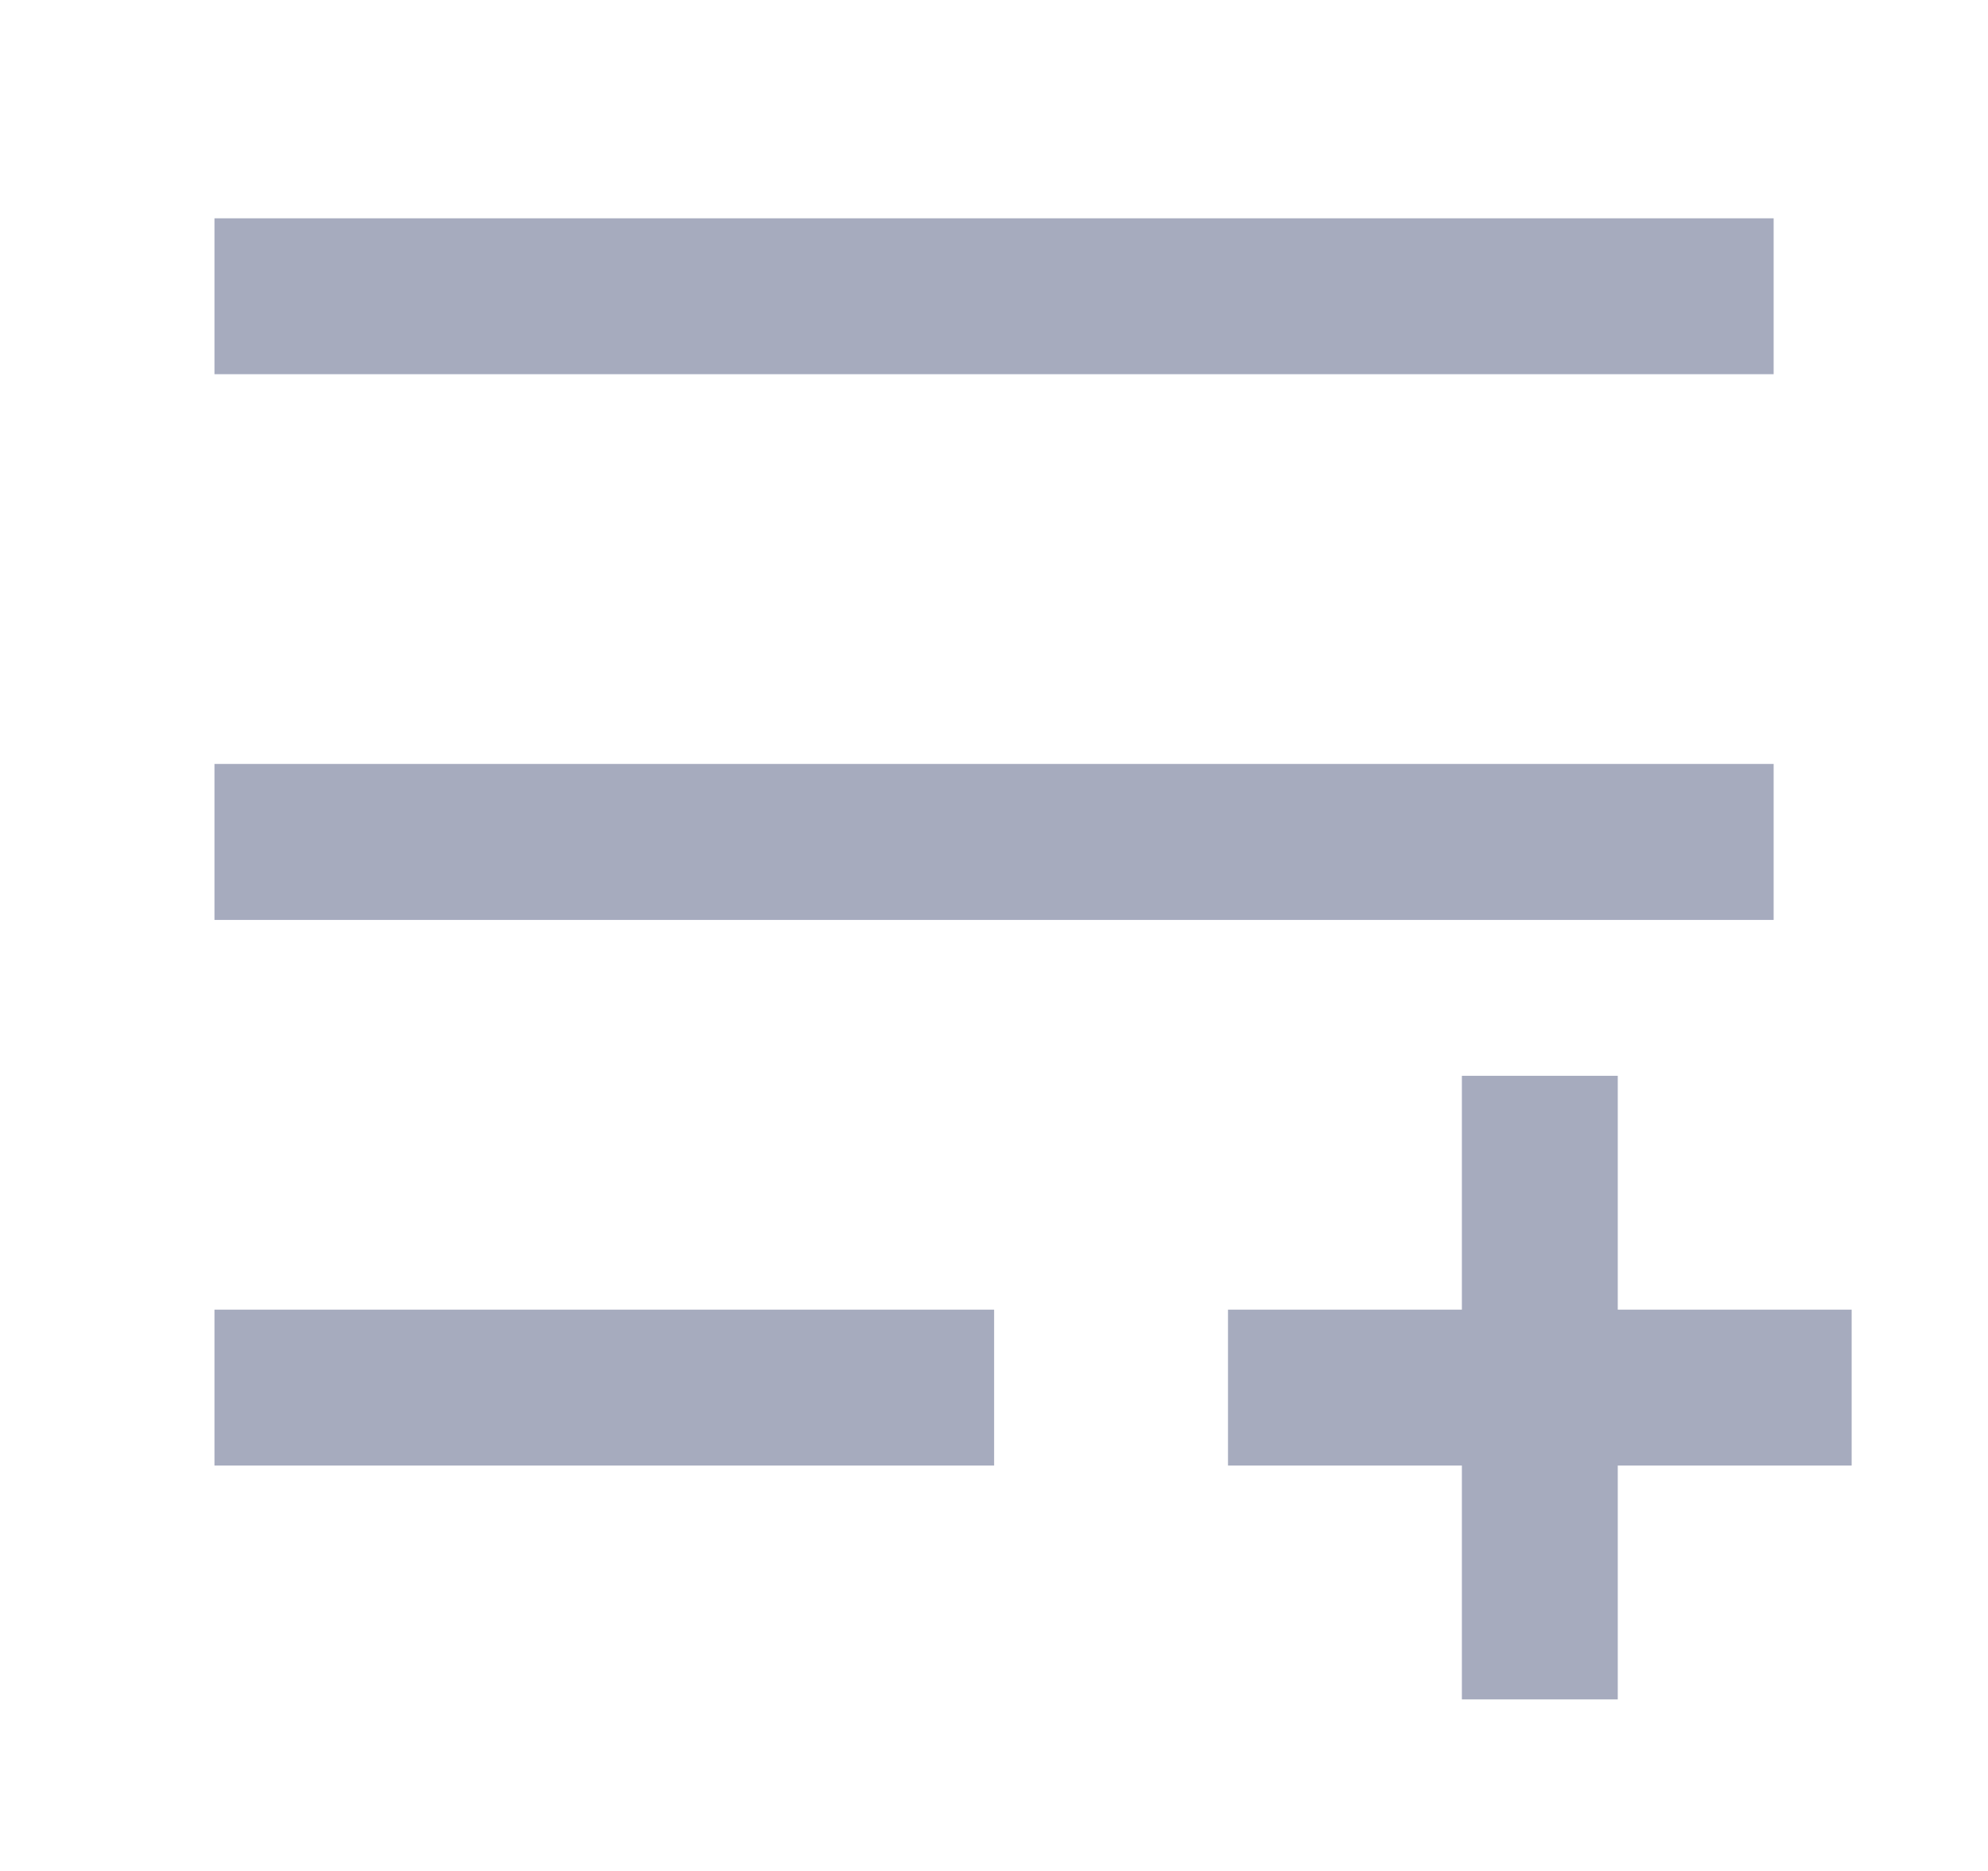 <svg width="17" height="16" viewBox="0 0 17 16" fill="none" xmlns="http://www.w3.org/2000/svg">
<g clip-path="url(#clip0_256_3590)">
<g filter="url(#filter0_d_256_3590)">
<path d="M1.834 11.2H8.501V12.533H1.834V11.2ZM1.834 6.533H15.167V7.867H1.834V6.533ZM1.834 1.867H15.167V3.2H1.834V1.867ZM12.501 11.2V9.2H13.834V11.2H15.834V12.533H13.834V14.533H12.501V12.533H10.501V11.2H12.501Z" fill="#A6ABBE"/>
</g>
</g>
<defs>
<filter id="filter0_d_256_3590" x="-2.166" y="-1.133" width="22" height="20.667" filterUnits="userSpaceOnUse" color-interpolation-filters="sRGB">

<feBlend mode="normal" in="SourceGraphic" in2="effect1_dropShadow_256_3590" result="shape"/>
</filter>
<clipPath id="clip0_256_3590">
<rect width="16" height="16" fill="white" transform="translate(0.5)"/>
</clipPath>
</defs>
</svg>
